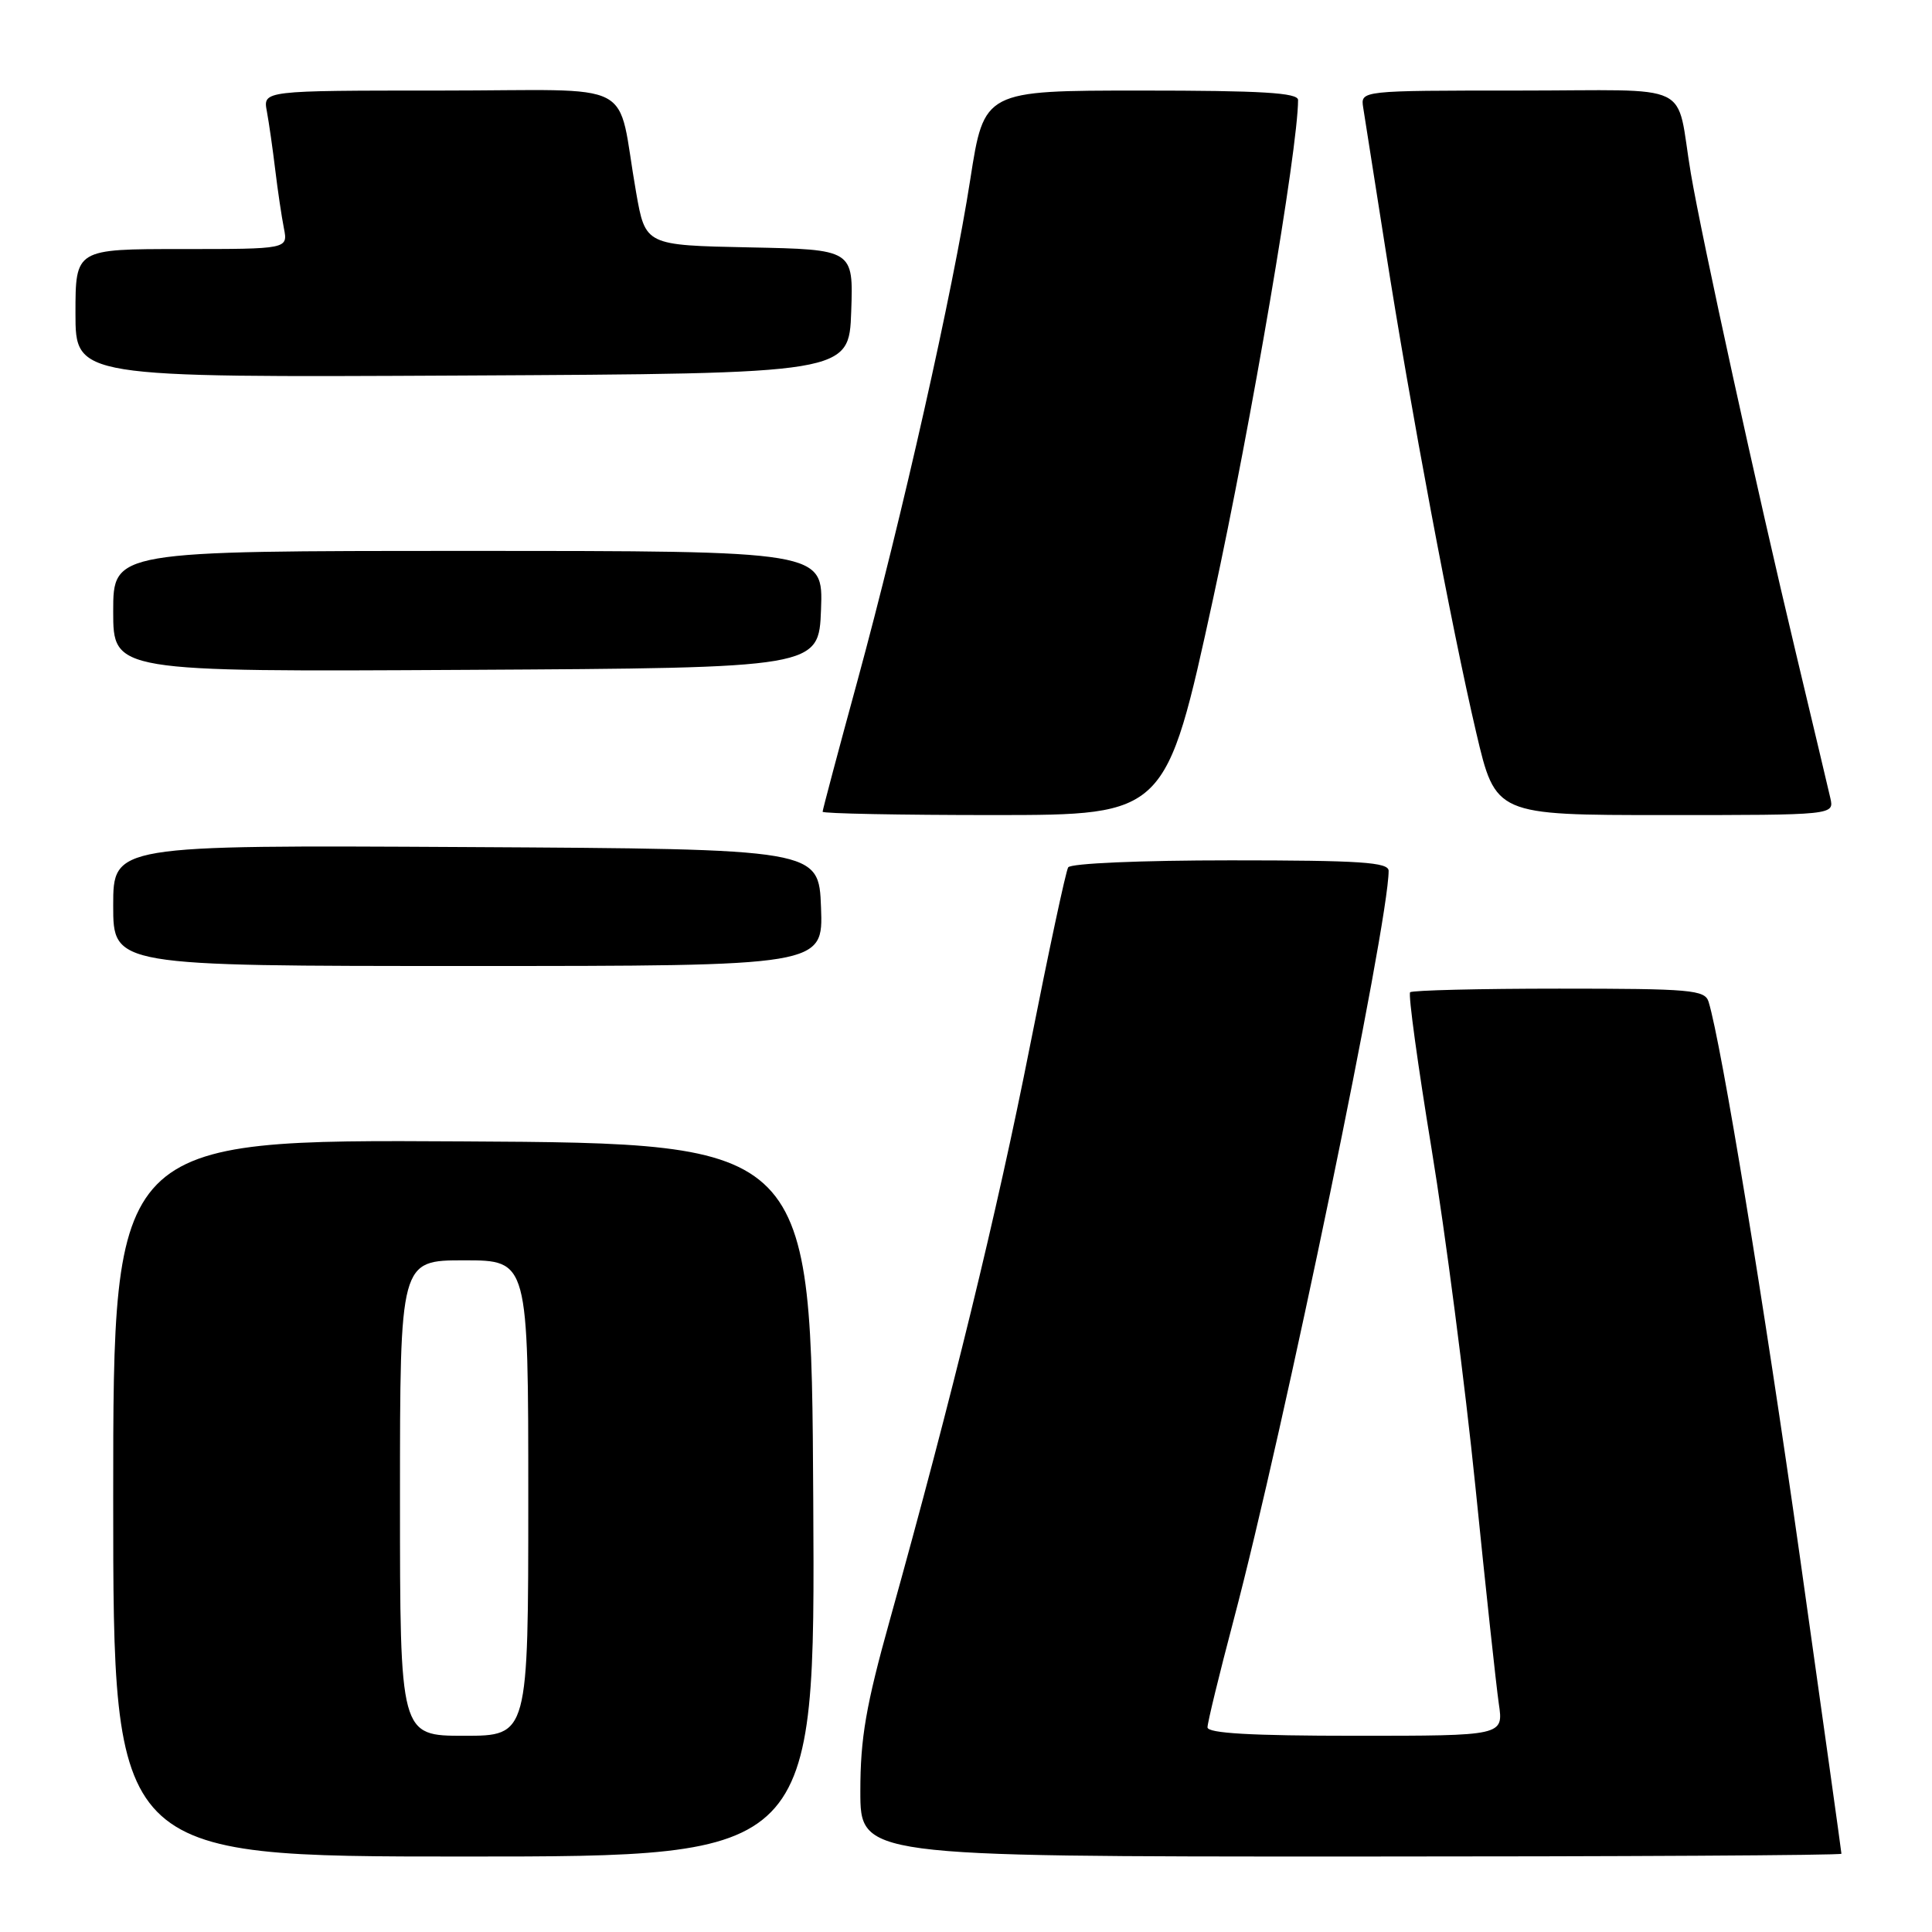 <?xml version="1.0" encoding="UTF-8" standalone="no"?>
<!DOCTYPE svg PUBLIC "-//W3C//DTD SVG 1.1//EN" "http://www.w3.org/Graphics/SVG/1.1/DTD/svg11.dtd" >
<svg xmlns="http://www.w3.org/2000/svg" xmlns:xlink="http://www.w3.org/1999/xlink" version="1.1" viewBox="0 0 256 256">
 <g >
 <path fill="currentColor"
d=" M 107.76 198.75 C 107.50 151.50 107.50 151.50 61.25 151.24 C 15.00 150.98 15.00 150.98 15.00 198.49 C 15.00 246.00 15.00 246.00 61.51 246.00 C 108.02 246.00 108.02 246.00 107.76 198.75 Z  M 244.00 245.63 C 244.00 245.43 241.53 227.77 238.51 206.38 C 233.73 172.62 228.10 138.33 226.40 132.75 C 225.91 131.16 224.08 131.00 206.60 131.00 C 196.00 131.00 187.12 131.22 186.85 131.48 C 186.58 131.75 187.86 141.09 189.69 152.23 C 191.52 163.38 194.13 183.53 195.50 197.00 C 196.86 210.47 198.26 223.41 198.60 225.75 C 199.23 230.00 199.23 230.00 179.61 230.00 C 165.80 230.00 160.00 229.67 160.00 228.88 C 160.00 228.26 161.56 221.85 163.47 214.63 C 170.11 189.52 184.00 122.38 184.00 115.39 C 184.00 114.25 180.27 114.00 163.06 114.00 C 151.15 114.00 141.87 114.40 141.54 114.93 C 141.22 115.45 138.94 126.14 136.46 138.68 C 132.11 160.69 126.17 185.03 117.93 214.58 C 114.74 226.00 114.00 230.30 114.00 237.33 C 114.00 246.00 114.00 246.00 179.00 246.00 C 214.75 246.00 244.00 245.84 244.00 245.63 Z  M 108.79 120.25 C 108.50 112.50 108.50 112.50 61.75 112.24 C 15.00 111.98 15.00 111.98 15.00 119.99 C 15.00 128.00 15.00 128.00 62.04 128.00 C 109.08 128.00 109.08 128.00 108.79 120.25 Z  M 160.76 79.25 C 165.79 56.11 172.00 19.69 172.00 13.25 C 172.00 12.29 167.17 12.00 151.20 12.00 C 130.40 12.00 130.40 12.00 128.57 23.75 C 126.27 38.59 119.53 68.51 113.59 90.31 C 111.06 99.56 109.00 107.33 109.00 107.56 C 109.00 107.80 119.24 108.00 131.75 108.00 C 154.50 107.99 154.50 107.99 160.76 79.25 Z  M 242.53 105.75 C 242.25 104.51 240.19 95.85 237.96 86.50 C 232.83 65.02 225.49 31.50 224.05 23.00 C 221.95 10.56 224.96 12.00 201.12 12.00 C 180.28 12.00 180.28 12.00 180.63 14.25 C 180.83 15.49 182.15 23.93 183.58 33.00 C 186.88 54.08 192.33 83.10 195.61 97.09 C 198.17 108.00 198.17 108.00 220.60 108.00 C 243.04 108.00 243.04 108.00 242.53 105.75 Z  M 108.79 80.75 C 109.08 73.00 109.08 73.00 62.04 73.00 C 15.00 73.00 15.00 73.00 15.00 81.01 C 15.00 89.02 15.00 89.02 61.75 88.76 C 108.50 88.50 108.50 88.50 108.79 80.75 Z  M 112.79 41.28 C 113.08 33.06 113.08 33.06 99.30 32.78 C 85.52 32.50 85.52 32.50 84.29 25.50 C 81.59 10.17 85.10 12.00 58.38 12.00 C 34.84 12.00 34.84 12.00 35.36 14.75 C 35.64 16.26 36.14 19.75 36.47 22.50 C 36.80 25.25 37.32 28.74 37.62 30.25 C 38.16 33.00 38.16 33.00 24.08 33.00 C 10.00 33.00 10.00 33.00 10.00 41.51 C 10.00 50.02 10.00 50.02 61.25 49.76 C 112.50 49.50 112.50 49.50 112.79 41.28 Z  M 53.00 198.50 C 53.00 167.00 53.00 167.00 61.50 167.00 C 70.00 167.00 70.00 167.00 70.00 198.50 C 70.00 230.00 70.00 230.00 61.50 230.00 C 53.00 230.00 53.00 230.00 53.00 198.50 Z "/>
</g>
</svg>